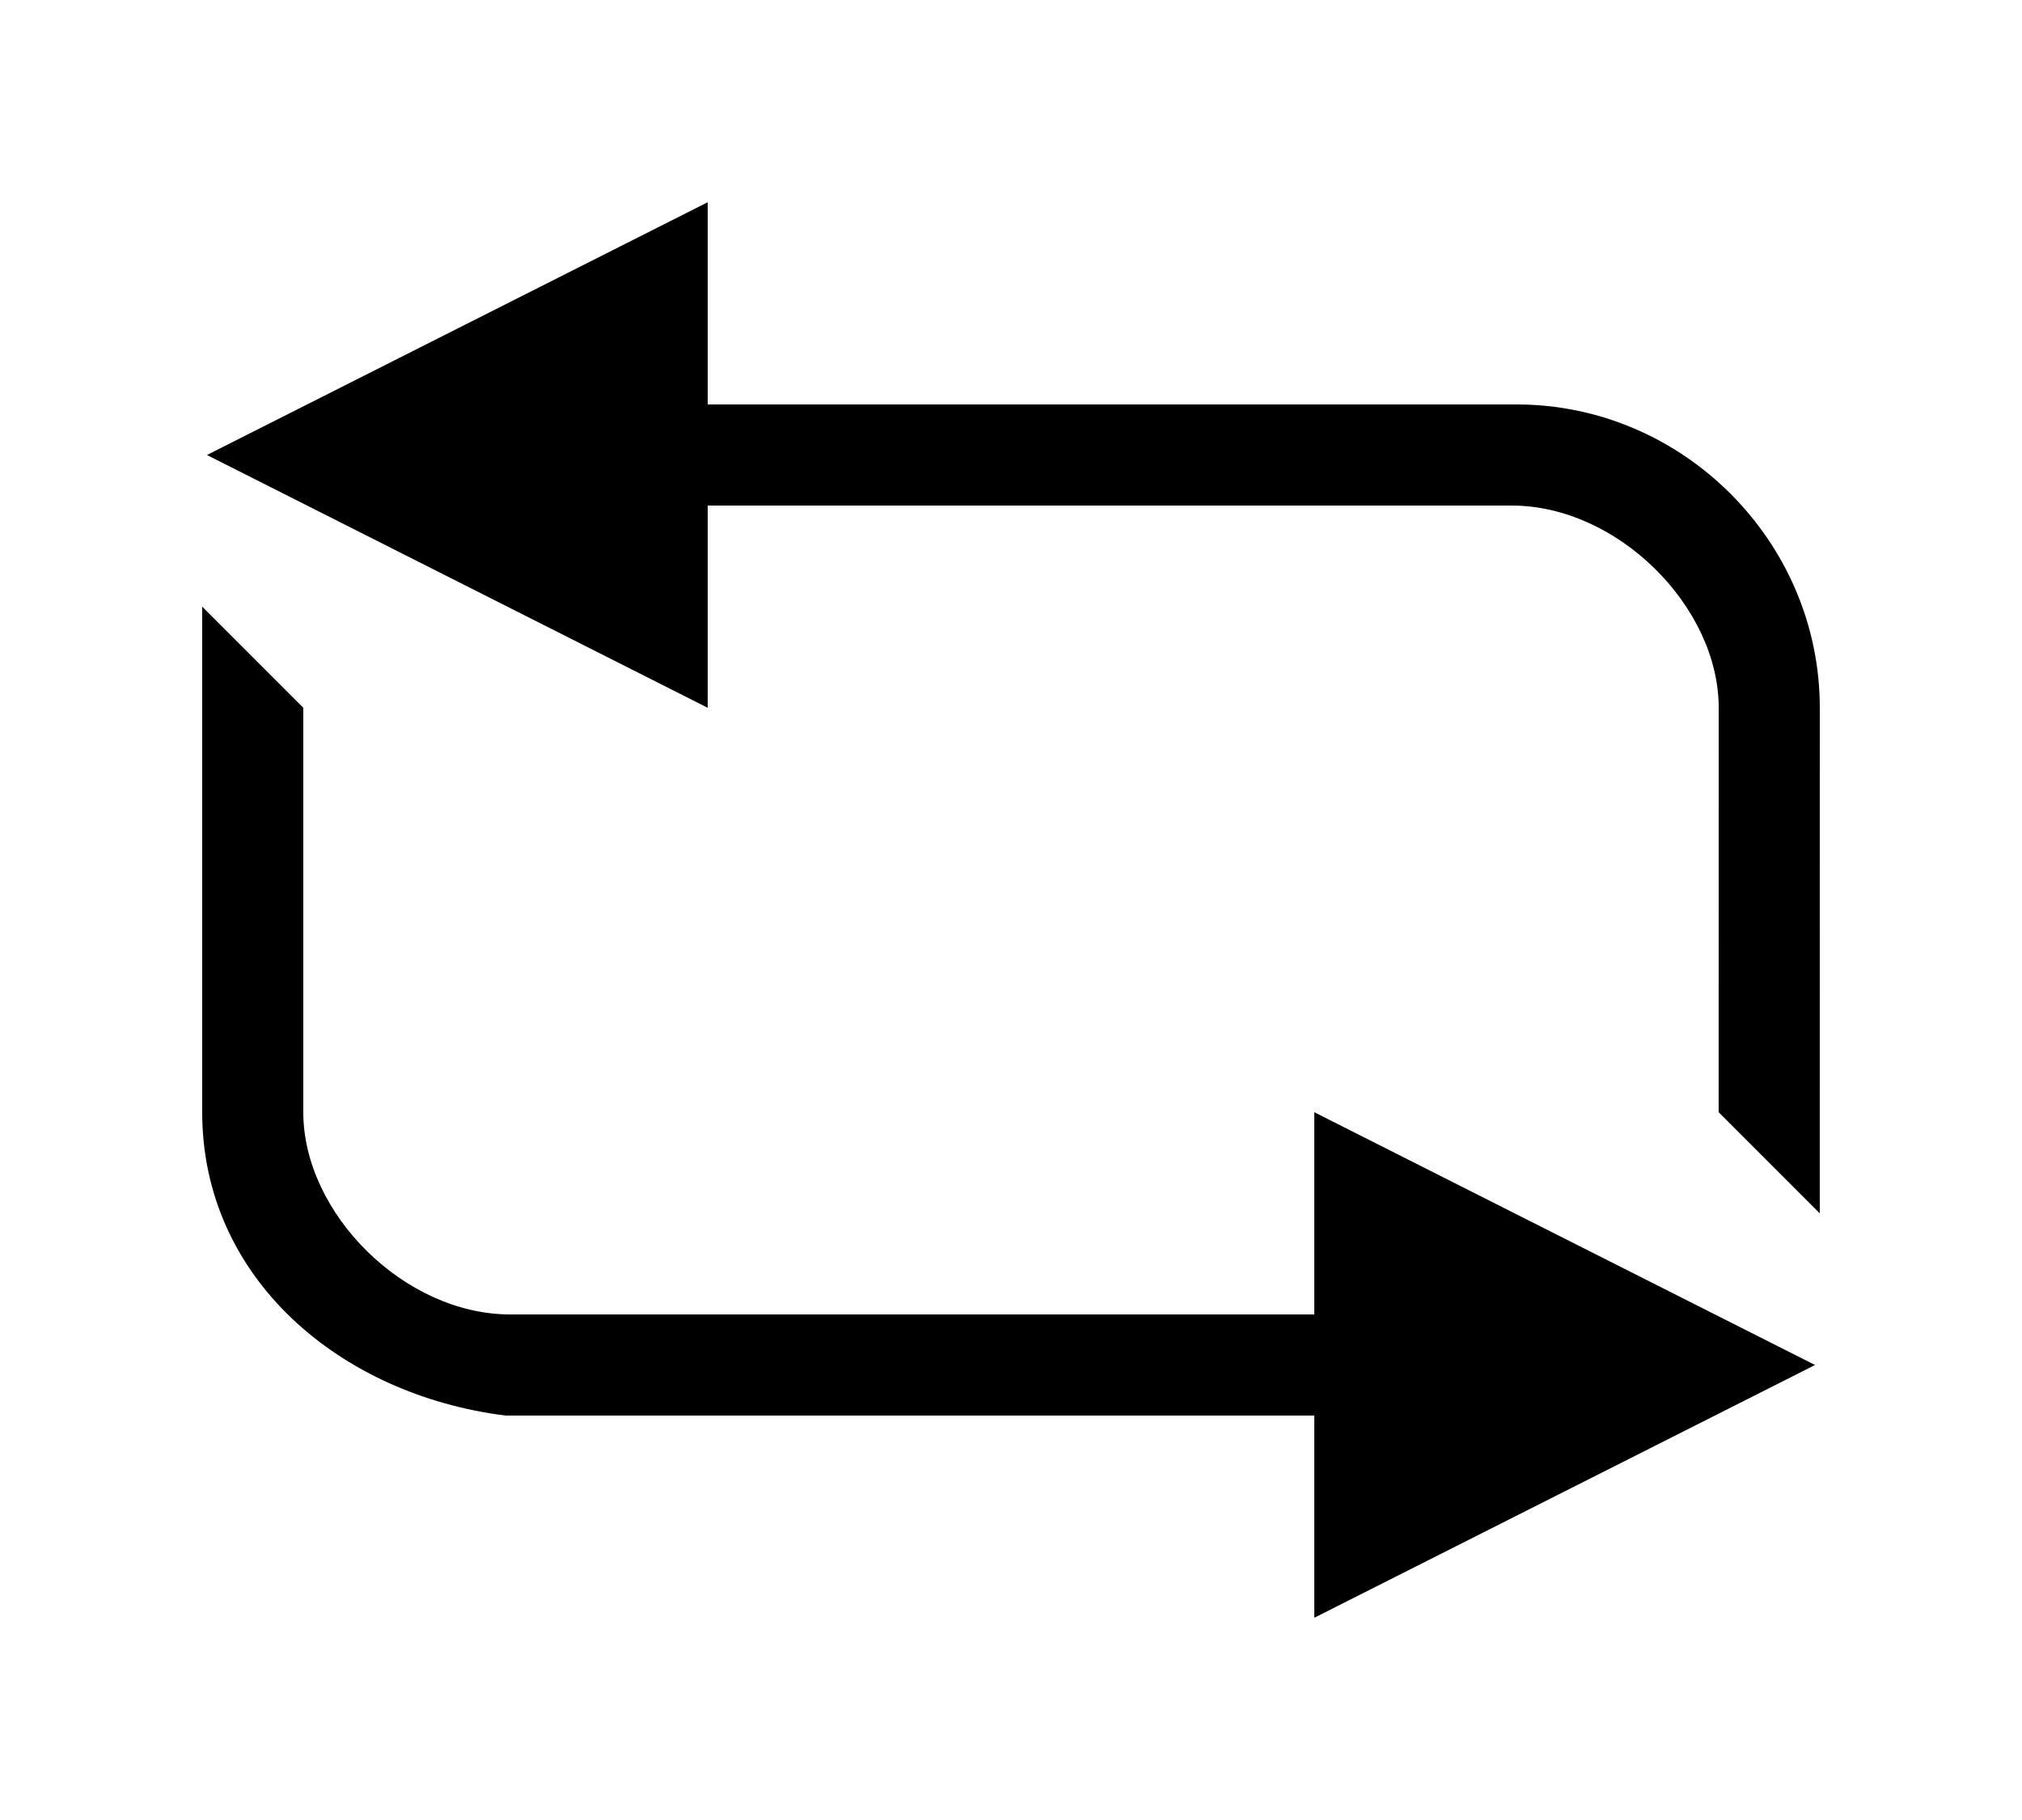 <svg width="20" height="18" version="1.1" xmlns="http://www.w3.org/2000/svg"><path d="m2.047 4.5 4.953 2.5v-2h7.953c1.047 0 2.047 1 2.047 2l-5e-4 4 1 1 5e-4-5c0-1.645-1.355-3-3-3l-8 1e-4v-2z" color="#000000"/><path d="m17.953 13.5-4.953-2.5v2h-7.953c-1.047 0-2.047-1-2.047-2v-4l-1-1v5c0 1.645 1.368 2.796 3 3l8-1e-4v2z" color="#000000"/></svg>
